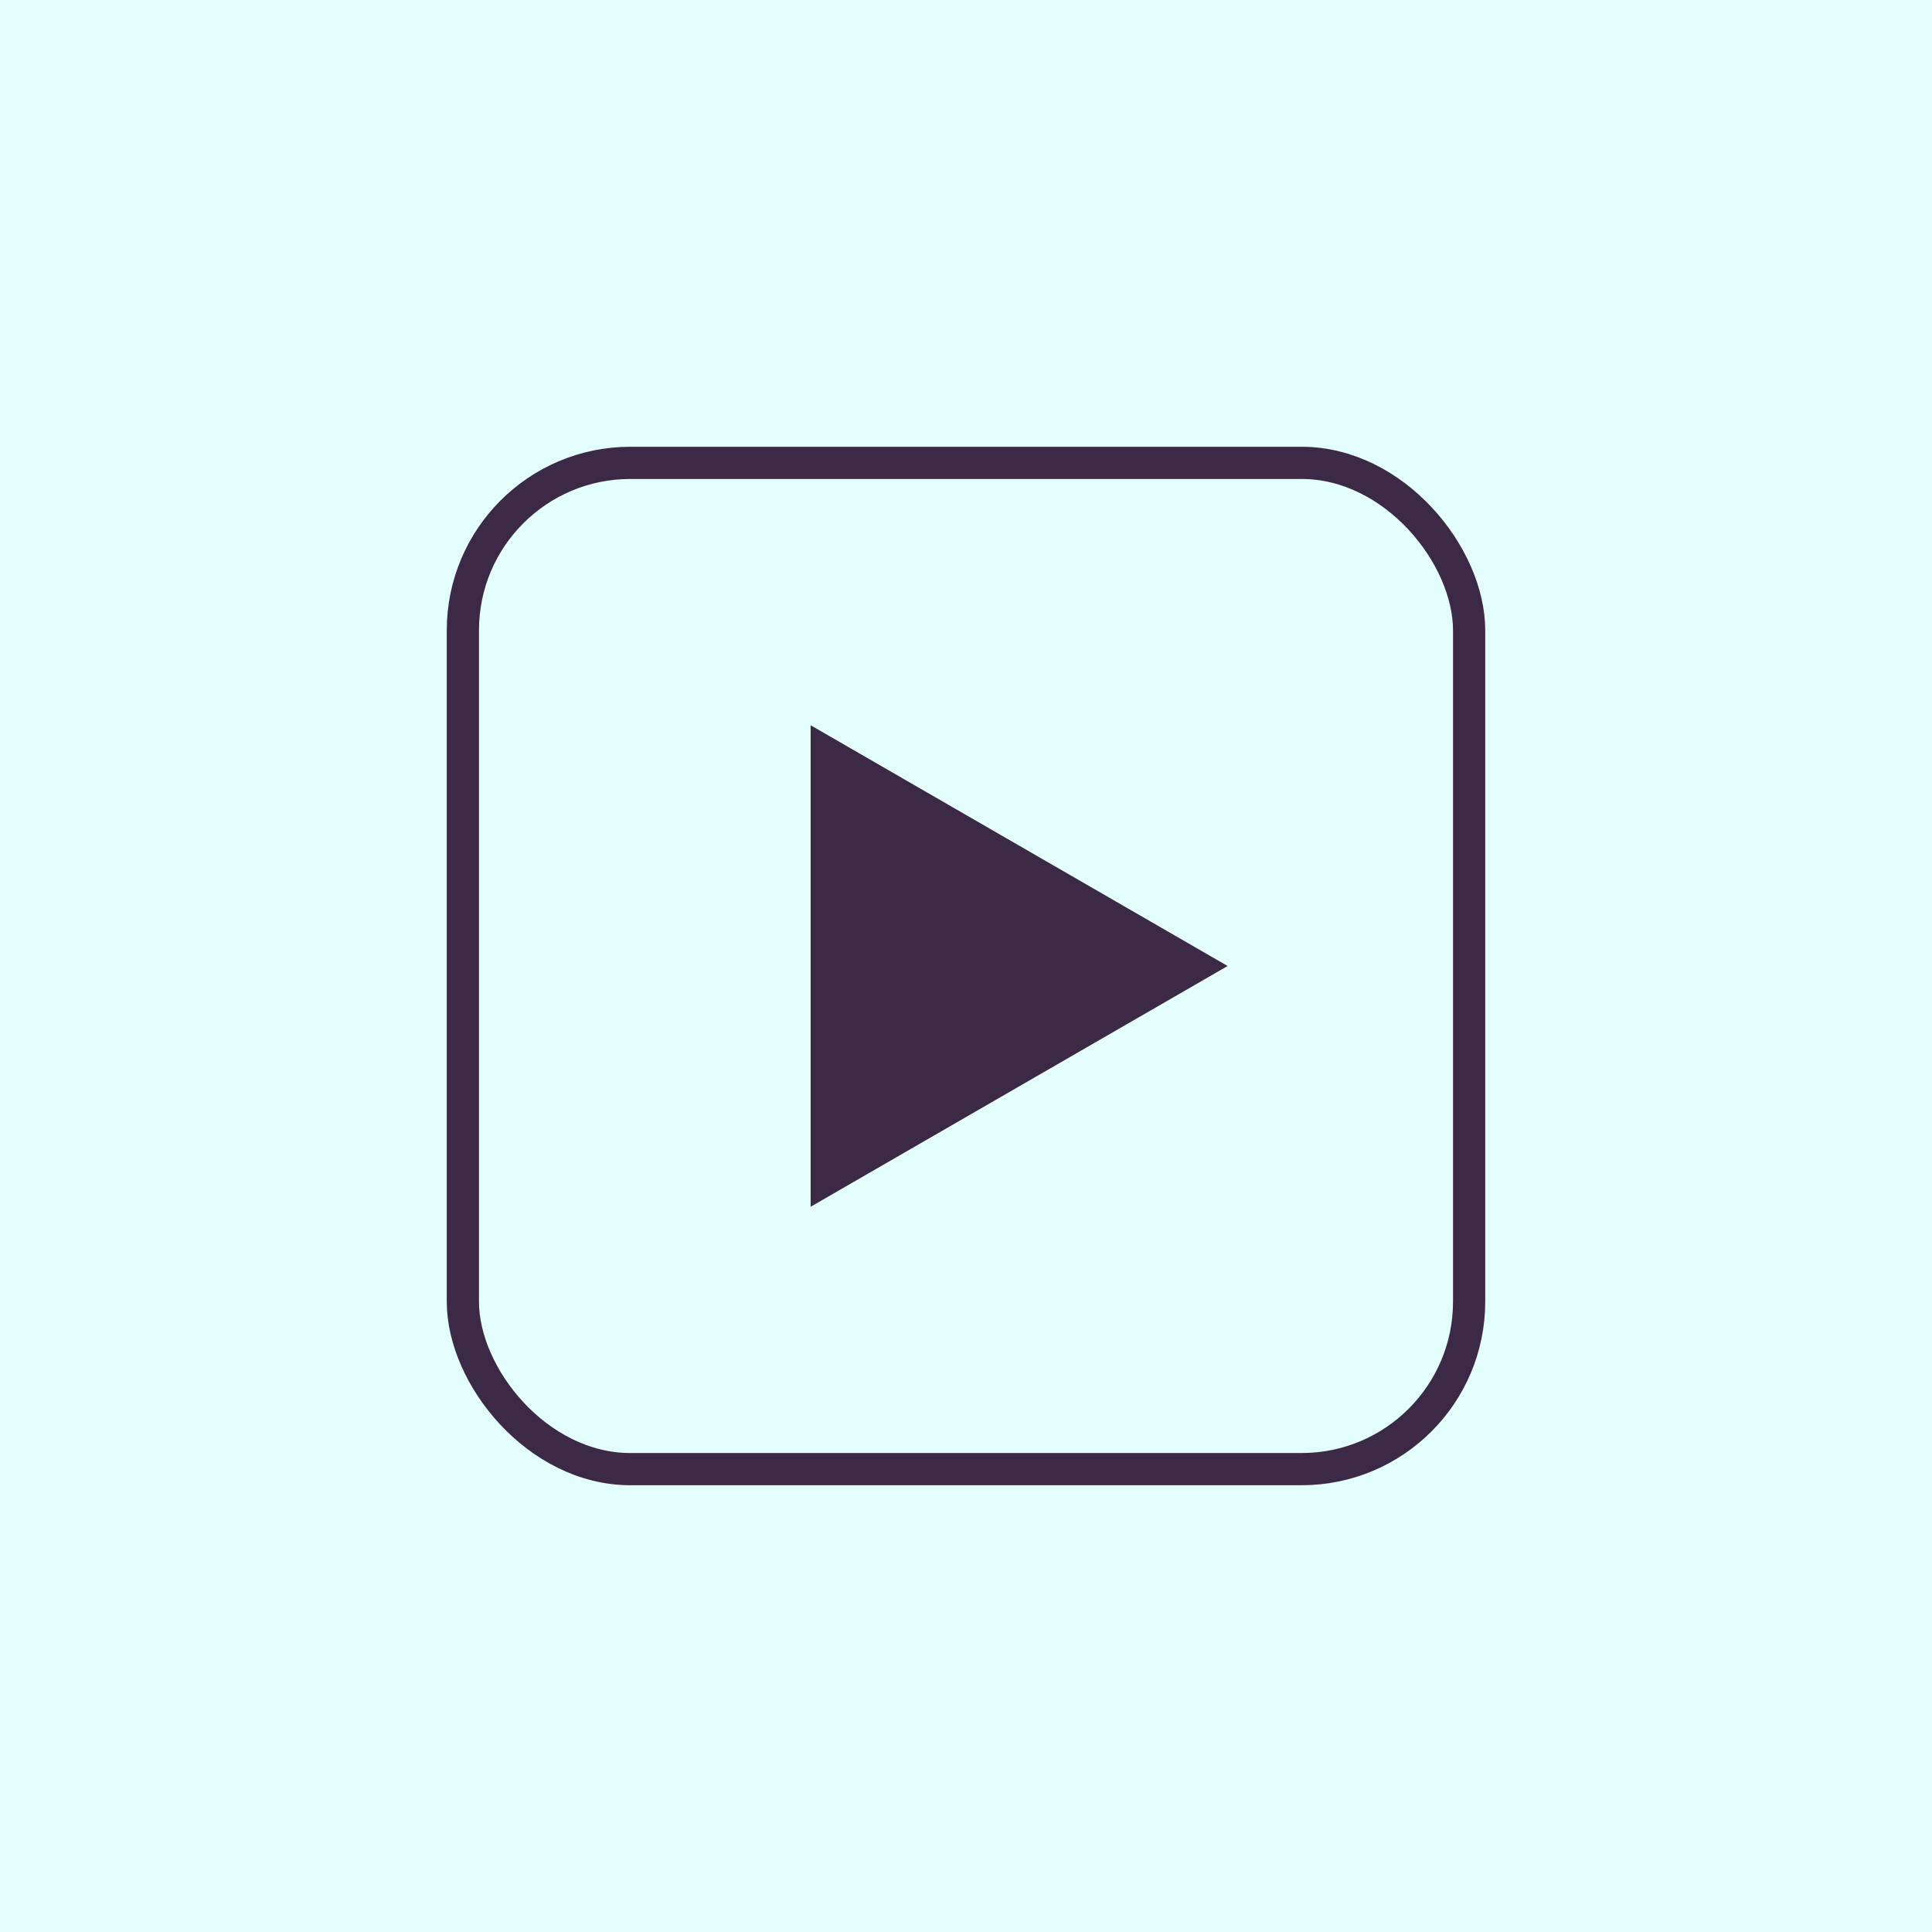 <?xml version="1.0" encoding="UTF-8"?>
<!DOCTYPE svg PUBLIC "-//W3C//DTD SVG 1.1//EN" "http://www.w3.org/Graphics/SVG/1.1/DTD/svg11.dtd">
<!-- Creator: CorelDRAW 2018 (64-Bit) -->
<svg xmlns="http://www.w3.org/2000/svg" xml:space="preserve" width="10in" height="10in" version="1.1" style="shape-rendering:geometricPrecision; text-rendering:geometricPrecision; image-rendering:optimizeQuality; fill-rule:evenodd; clip-rule:evenodd"
viewBox="0 0 10000 10000"
 xmlns:xlink="http://www.w3.org/1999/xlink">
 <defs>
  <style type="text/css">
   <![CDATA[
    .str0 {stroke:#3C2946;stroke-width:166.67;stroke-miterlimit:2.613}
    .fil1 {fill:none}
    .fil2 {fill:#3C2946}
    .fil0 {fill:#E3FDFD}
   ]]>
  </style>
 </defs>
 <g id="Layer_x0020_1">
  <rect class="fil0" width="10000" height="10000"/>
  <rect class="fil1 str0" x="2395.83" y="2395.83" width="5208.33" height="5208.33" rx="866.67" ry="866.67"/>
  <polygon class="fil2 str0" points="6187.51,5000 5233.34,5550.89 4279.18,6101.78 4279.18,5000 4279.18,3898.23 5233.34,4449.11 "/>
 </g>
</svg>

